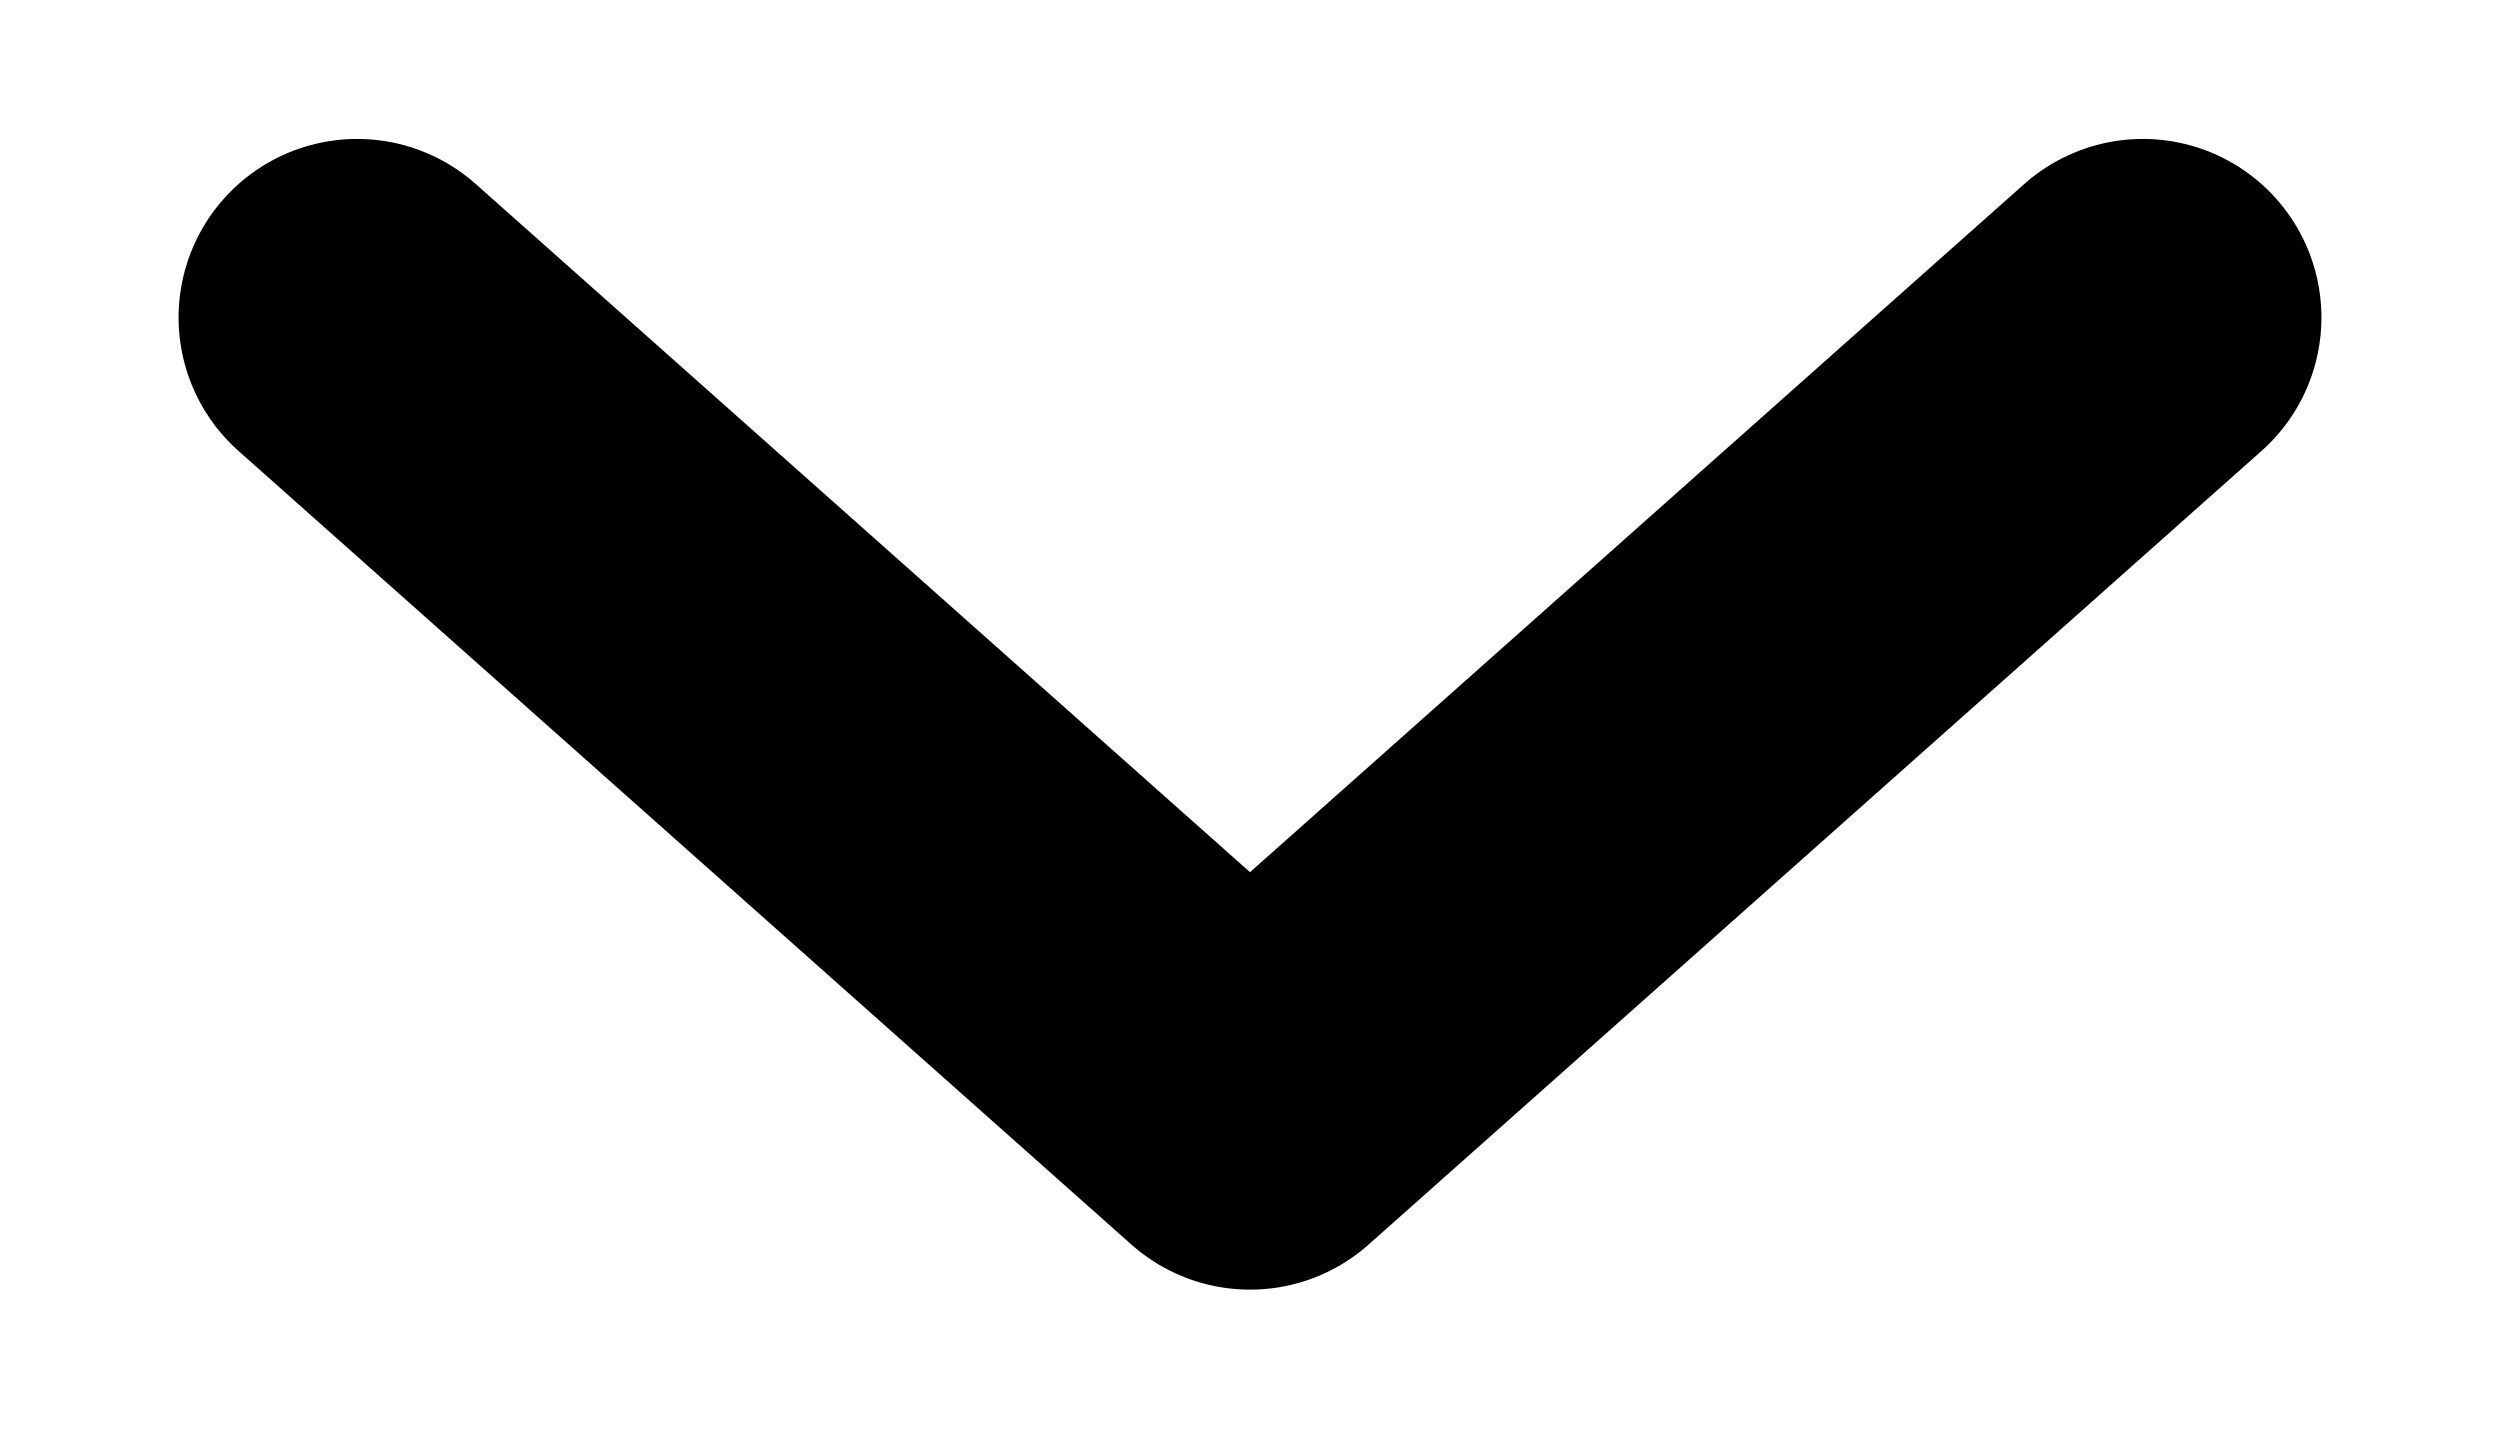 <svg width="7" height="4" viewBox="0 0 7 4" fill="none" xmlns="http://www.w3.org/2000/svg">
<path d="M6 0.889L3.5 3.111L1 0.889" stroke="black" stroke-linecap="round" stroke-linejoin="round"/>
</svg>
